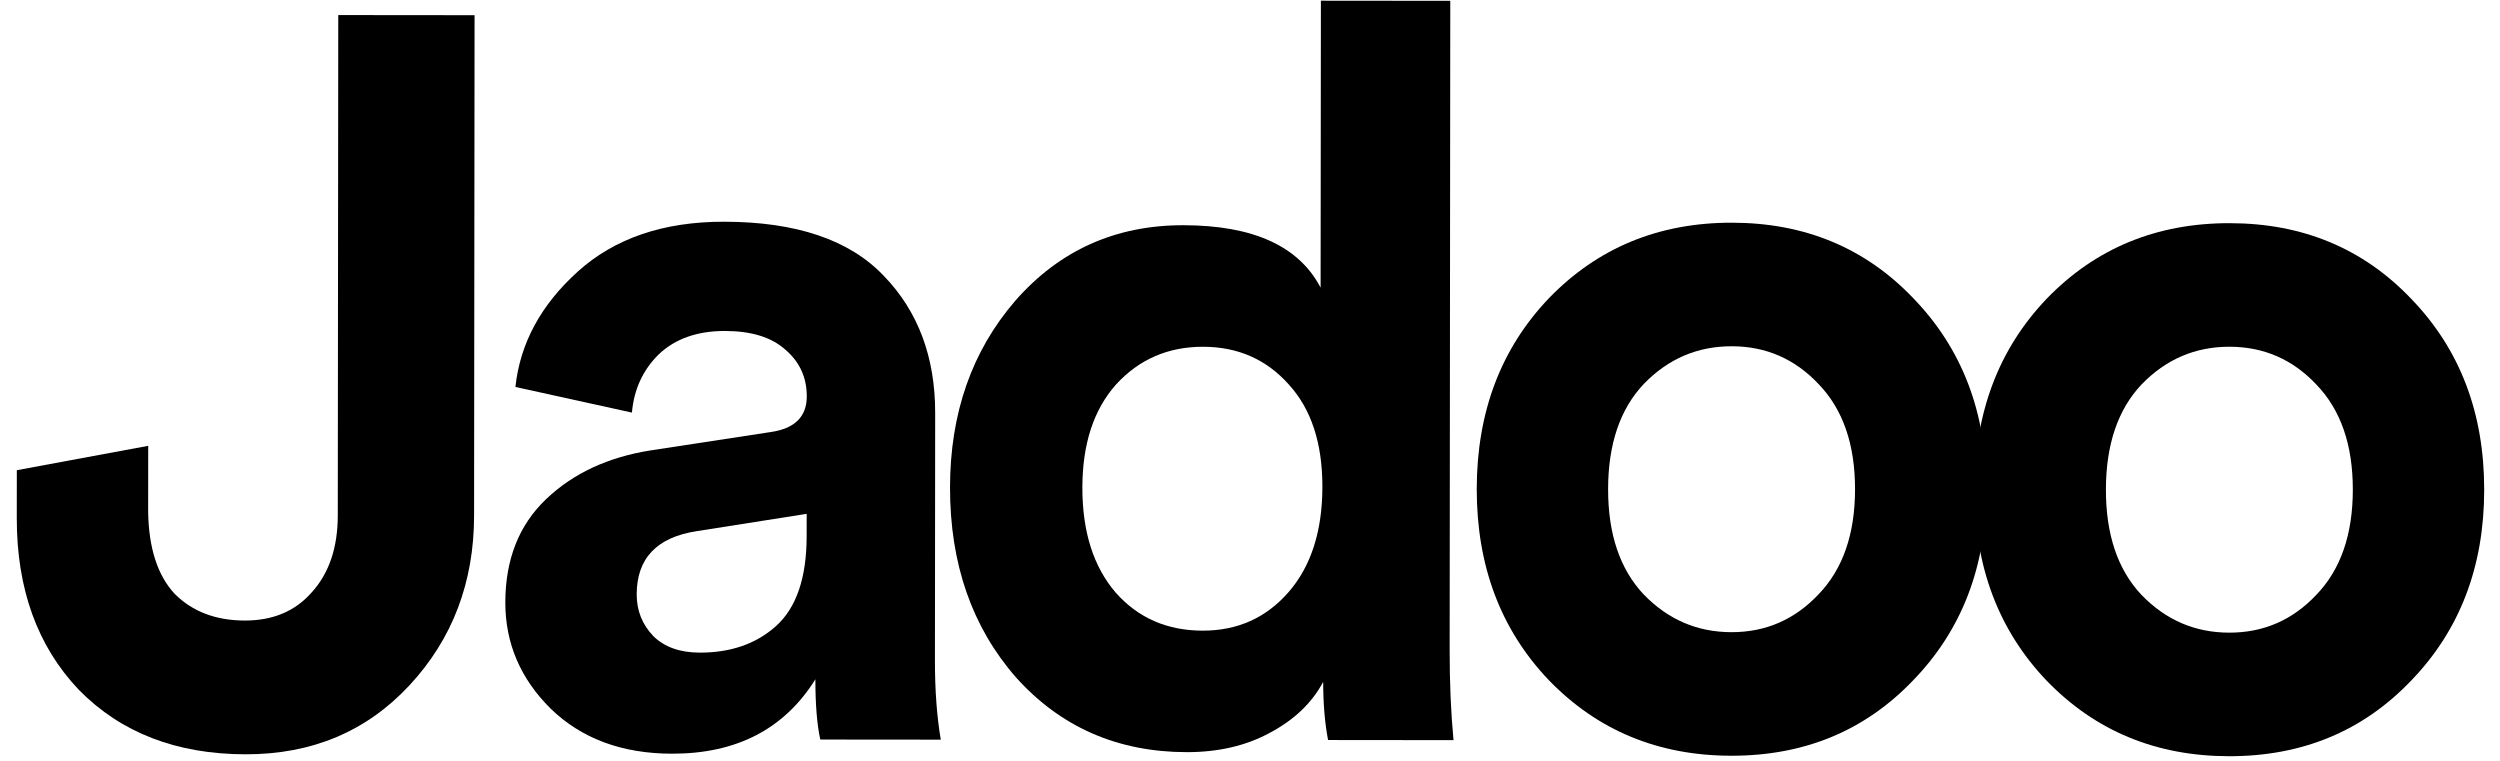 <svg width="115" height="35" viewBox="0 0 115 35" fill="none" xmlns="http://www.w3.org/2000/svg">
<path d="M0.772 23.837L0.774 21.629L6.818 20.508L6.815 23.561C6.844 25.221 7.251 26.474 8.038 27.32C8.855 28.135 9.93 28.543 11.263 28.545C12.565 28.546 13.595 28.108 14.354 27.232C15.142 26.356 15.537 25.182 15.538 23.71L15.56 0.693L21.83 0.699L21.808 23.716C21.805 26.785 20.818 29.384 18.848 31.511C16.877 33.639 14.361 34.701 11.302 34.698C8.122 34.695 5.563 33.706 3.627 31.732C1.72 29.726 0.769 27.094 0.772 23.837Z" fill="black"/>
<path d="M23.245 27.711C23.247 25.738 23.869 24.157 25.113 22.968C26.356 21.779 27.962 21.029 29.931 20.718L35.429 19.878C36.55 19.722 37.111 19.175 37.112 18.235C37.113 17.358 36.78 16.638 36.114 16.073C35.479 15.509 34.555 15.226 33.344 15.225C32.072 15.224 31.056 15.583 30.299 16.303C29.571 17.022 29.161 17.915 29.069 18.979L23.709 17.8C23.923 15.796 24.879 14.027 26.576 12.494C28.274 10.961 30.516 10.197 33.303 10.199C36.635 10.202 39.088 11.035 40.661 12.696C42.235 14.326 43.02 16.425 43.018 18.992L43.007 30.36C43.005 31.738 43.095 32.959 43.276 34.024L37.733 34.019C37.582 33.33 37.507 32.406 37.508 31.247C36.083 33.532 33.885 34.673 30.917 34.67C28.615 34.668 26.753 33.977 25.331 32.598C23.939 31.219 23.243 29.59 23.245 27.711ZM32.194 30.021C33.617 30.022 34.784 29.616 35.693 28.803C36.633 27.958 37.104 26.581 37.106 24.671L37.107 23.637L32.063 24.431C30.215 24.711 29.29 25.681 29.288 27.341C29.288 28.092 29.544 28.734 30.059 29.267C30.573 29.769 31.285 30.02 32.194 30.021Z" fill="black"/>
<path d="M66.713 0.038L66.684 29.866C66.682 31.401 66.742 32.794 66.862 34.047L61.091 34.041C60.941 33.258 60.866 32.366 60.867 31.364C60.351 32.334 59.532 33.116 58.411 33.71C57.32 34.304 56.047 34.6 54.594 34.599C51.413 34.596 48.794 33.45 46.737 31.162C44.709 28.843 43.698 25.93 43.701 22.422C43.704 19.009 44.706 16.144 46.708 13.829C48.739 11.514 51.315 10.357 54.435 10.36C57.646 10.363 59.75 11.321 60.748 13.232L60.761 0.032L66.713 0.038ZM49.789 22.428C49.787 24.464 50.301 26.077 51.329 27.268C52.358 28.427 53.69 29.008 55.326 29.01C56.931 29.011 58.249 28.418 59.281 27.229C60.312 26.04 60.828 24.427 60.83 22.392C60.832 20.387 60.318 18.821 59.29 17.693C58.261 16.533 56.944 15.953 55.339 15.951C53.733 15.95 52.4 16.528 51.339 17.685C50.308 18.843 49.791 20.424 49.789 22.428Z" fill="black"/>
<path d="M75.604 27.338C76.724 28.498 78.071 29.079 79.646 29.08C81.221 29.082 82.555 28.503 83.646 27.346C84.768 26.188 85.33 24.576 85.332 22.509C85.334 20.442 84.775 18.829 83.656 17.669C82.566 16.51 81.234 15.929 79.659 15.928C78.084 15.926 76.735 16.504 75.614 17.662C74.522 18.819 73.975 20.431 73.973 22.498C73.971 24.565 74.515 26.178 75.604 27.338ZM71.256 13.712C73.499 11.396 76.302 10.241 79.664 10.244C83.027 10.247 85.812 11.408 88.021 13.728C90.26 16.047 91.378 18.976 91.375 22.515C91.371 26.054 90.248 28.981 88.004 31.296C85.791 33.611 83.003 34.767 79.641 34.764C76.279 34.761 73.478 33.599 71.239 31.28C69.03 28.96 67.927 26.031 67.93 22.492C67.934 18.954 69.042 16.027 71.256 13.712Z" fill="black"/>
<path d="M98.503 27.36C99.622 28.52 100.97 29.101 102.545 29.102C104.12 29.104 105.453 28.526 106.545 27.368C107.667 26.21 108.228 24.598 108.23 22.531C108.232 20.464 107.674 18.851 106.554 17.691C105.465 16.532 104.132 15.951 102.557 15.95C100.982 15.948 99.634 16.526 98.512 17.684C97.421 18.841 96.874 20.453 96.872 22.52C96.87 24.587 97.413 26.2 98.503 27.36ZM94.154 13.734C96.398 11.418 99.201 10.262 102.563 10.266C105.925 10.269 108.711 11.43 110.92 13.75C113.159 16.069 114.277 18.998 114.273 22.537C114.27 26.076 113.146 29.003 110.903 31.318C108.689 33.633 105.901 34.789 102.539 34.786C99.177 34.783 96.376 33.621 94.137 31.302C91.928 28.982 90.826 26.053 90.829 22.515C90.832 18.976 91.941 16.049 94.154 13.734Z" fill="black"/>
</svg>
